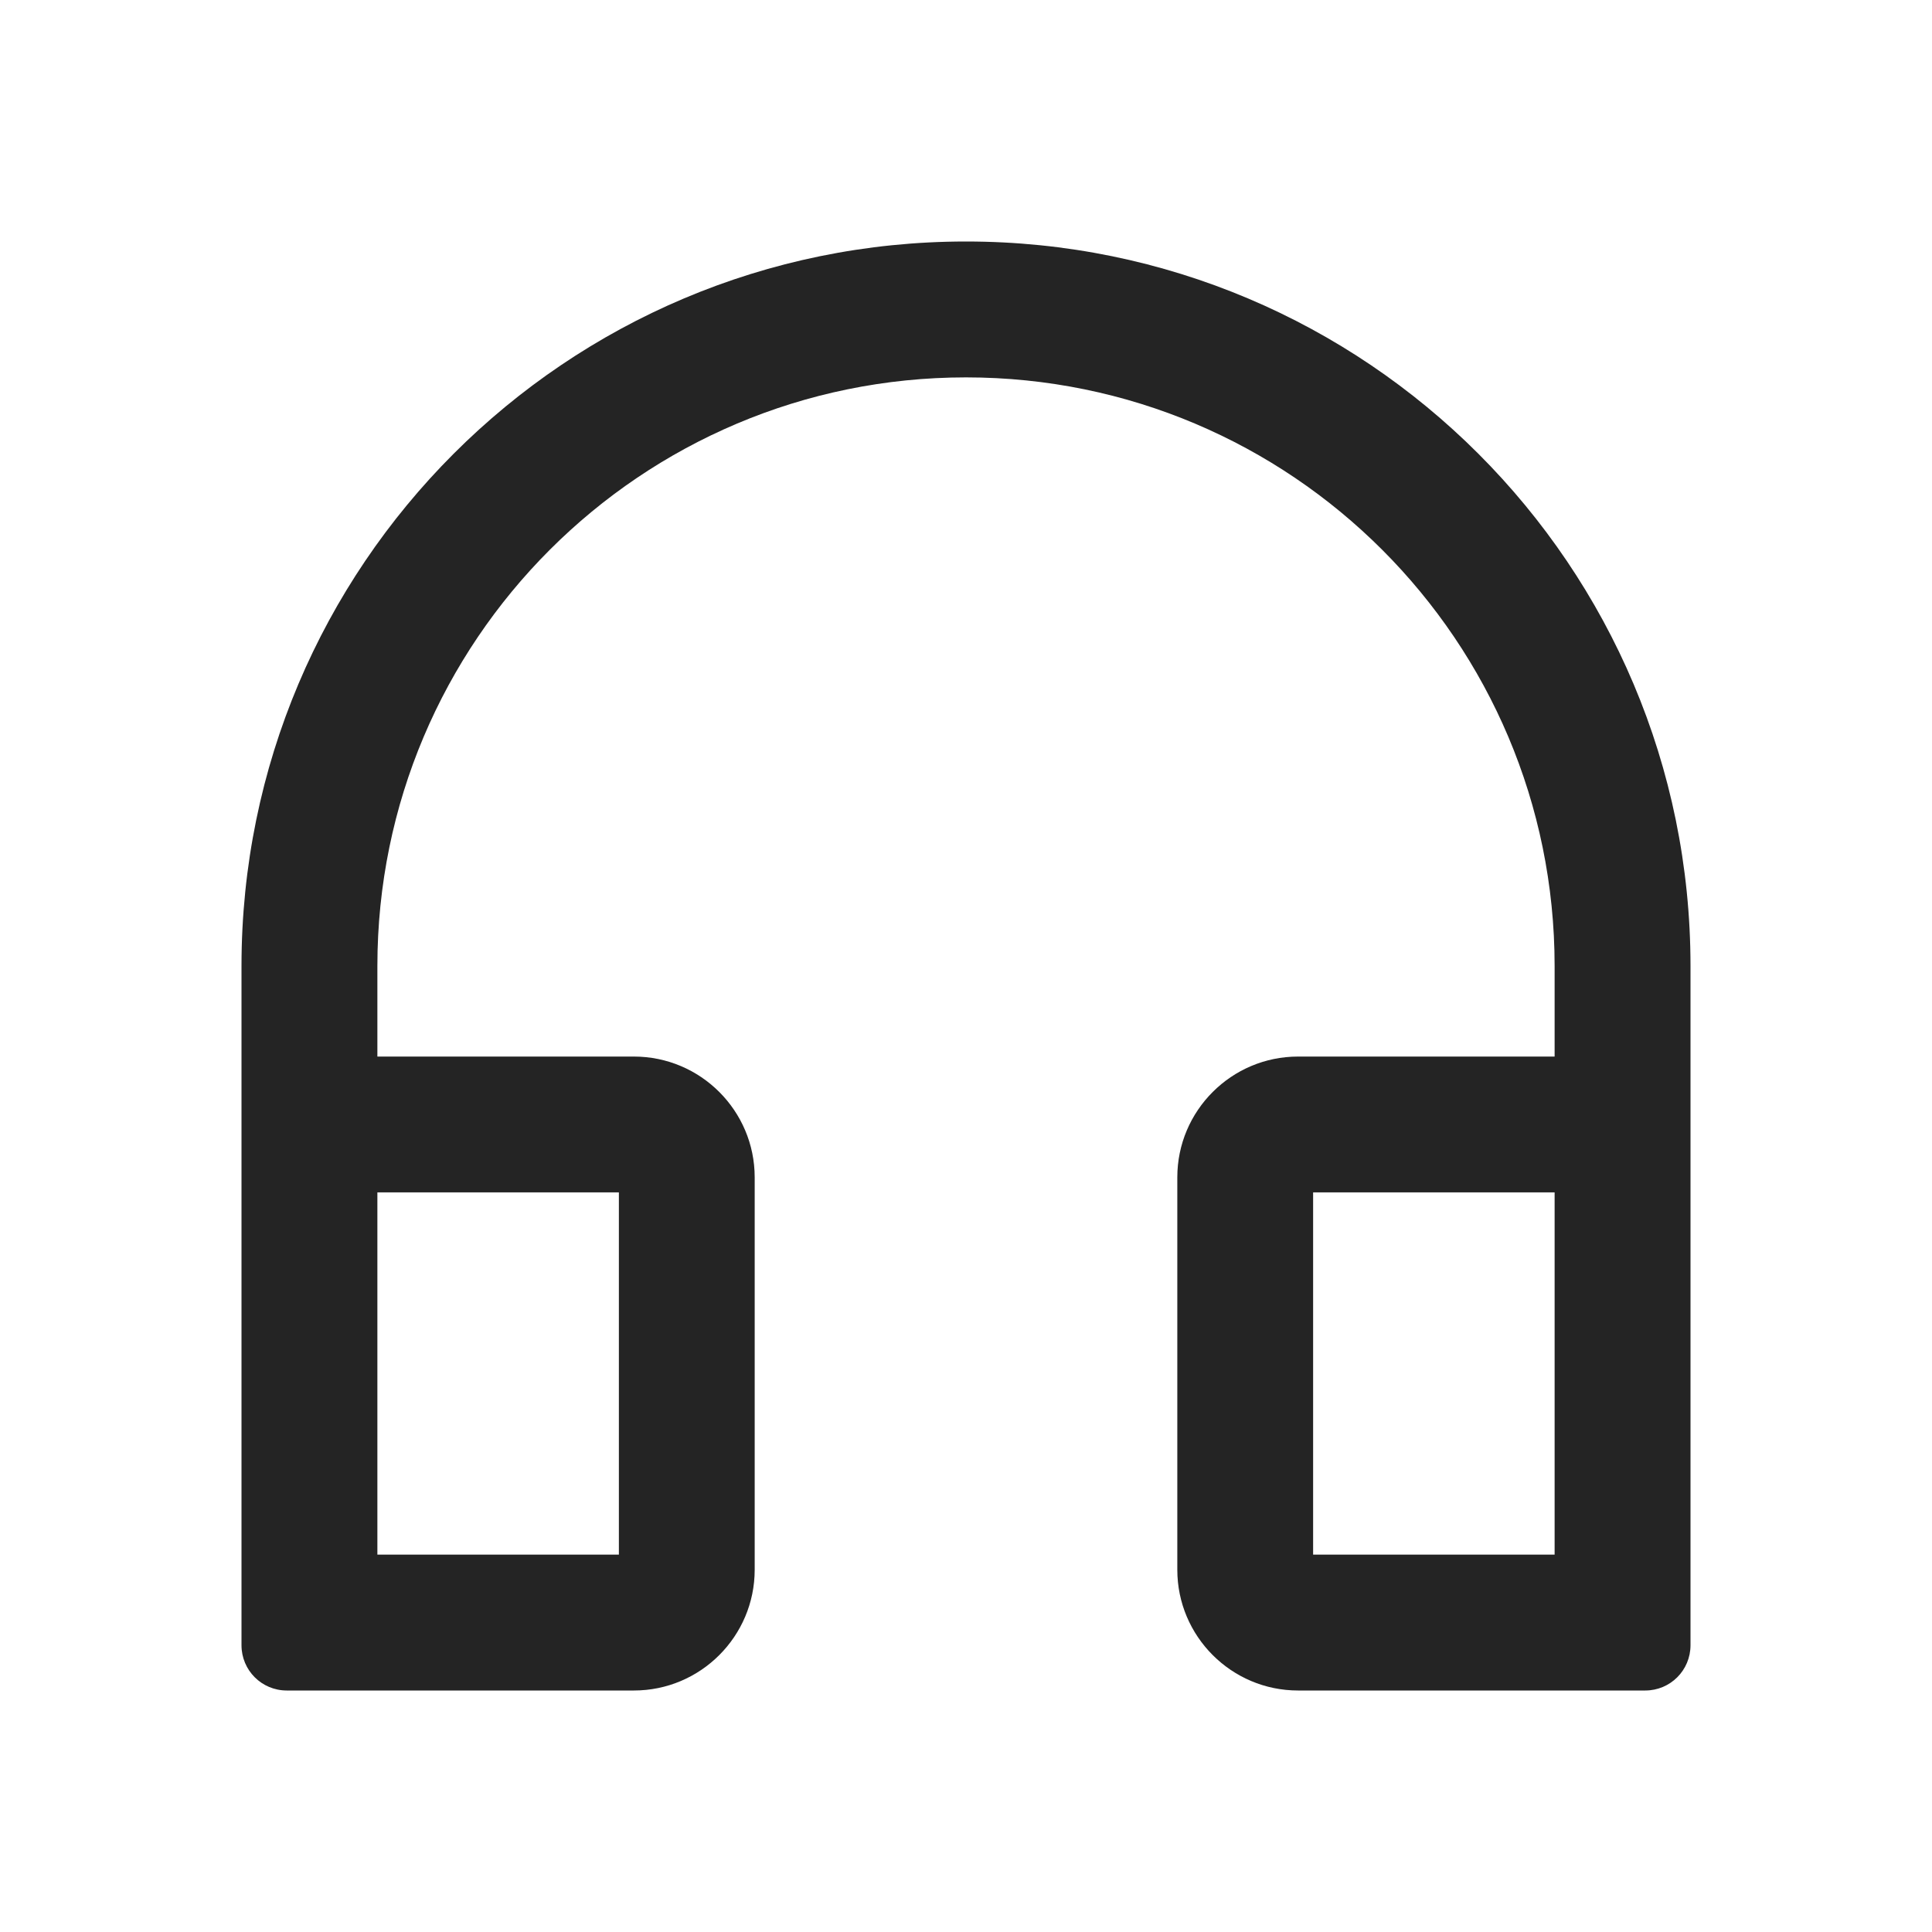 <svg width="24" height="24" viewBox="0 0 24 24" fill="none" xmlns="http://www.w3.org/2000/svg">
<path d="M12 3C7.029 3 3 7.029 3 12V20.438C3 20.749 3.251 21 3.562 21H7.875C8.702 21 9.375 20.327 9.375 19.5V14.625C9.375 13.798 8.702 13.125 7.875 13.125H4.688V12C4.688 7.962 7.962 4.688 12 4.688C16.038 4.688 19.312 7.962 19.312 12V13.125H16.125C15.298 13.125 14.625 13.798 14.625 14.625V19.5C14.625 20.327 15.298 21 16.125 21H20.438C20.749 21 21 20.749 21 20.438V12C21 7.029 16.971 3 12 3ZM7.688 14.812V19.312H4.688V14.812H7.688ZM19.312 19.312H16.312V14.812H19.312V19.312Z" fill="#242424"/>
</svg>
